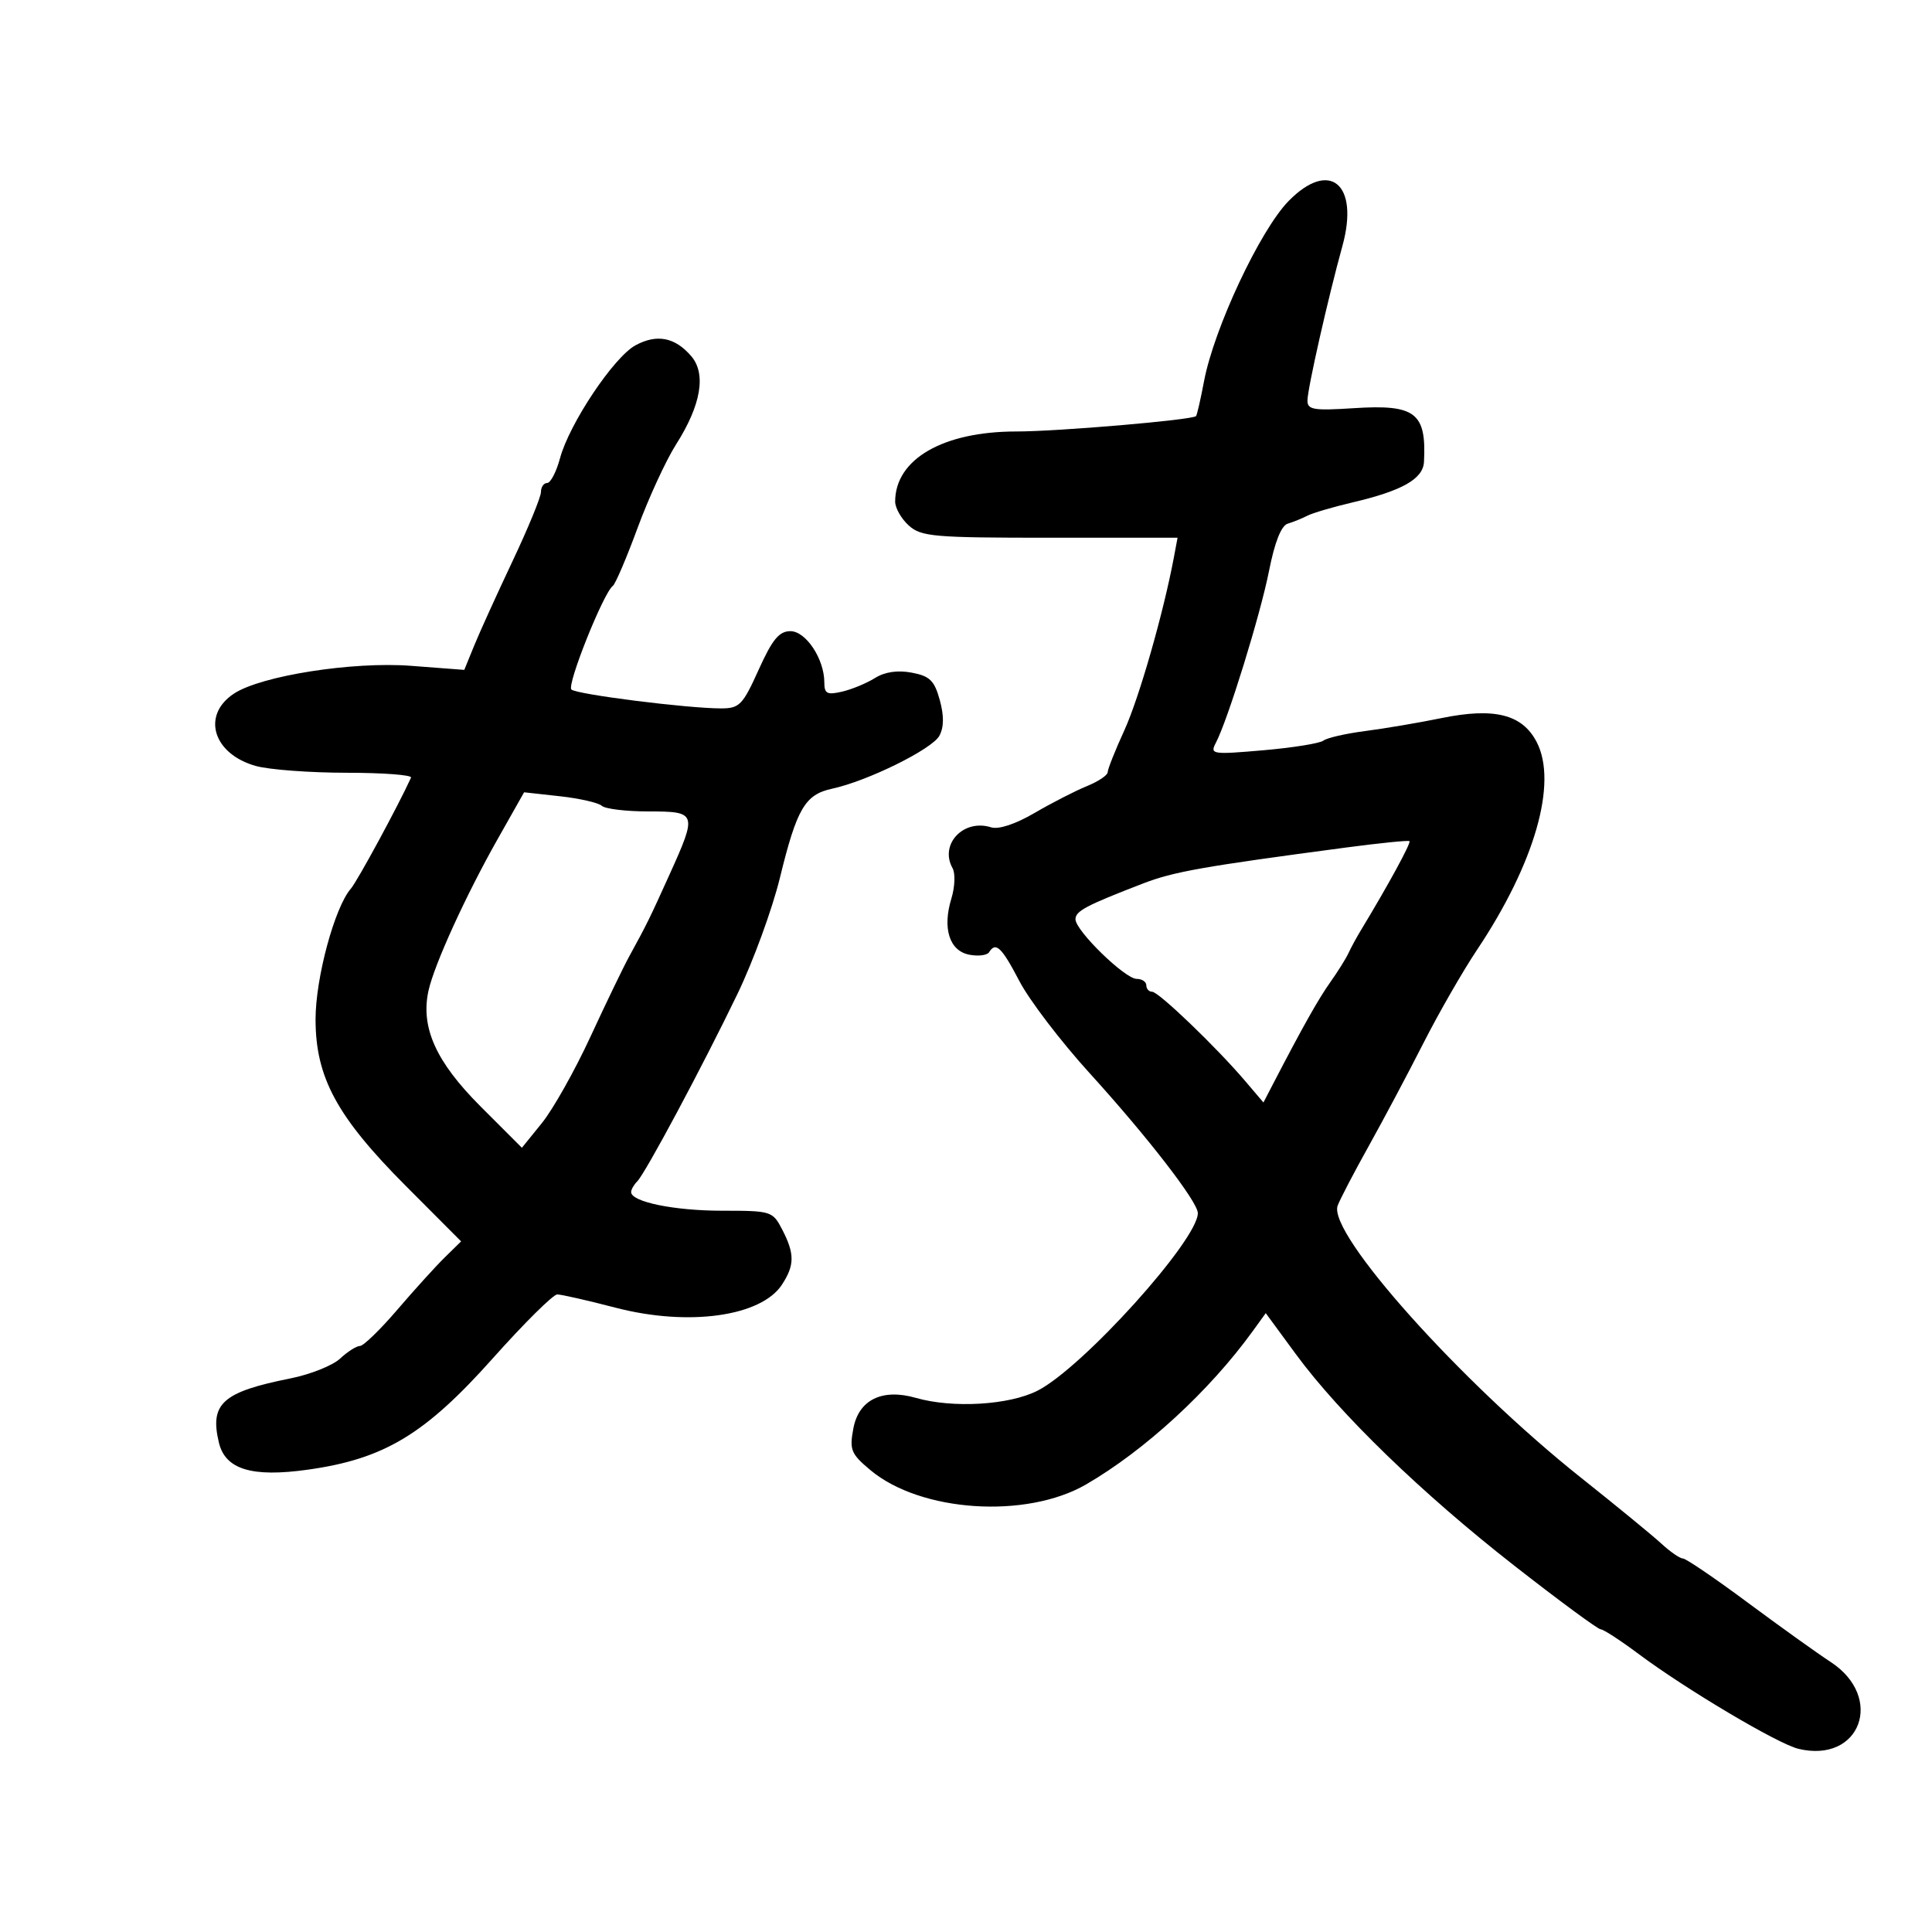 <svg xmlns="http://www.w3.org/2000/svg" width="300" height="300" viewBox="0 0 300 300" version="1.1">
	<path d="M 200.085 31.224 C 195.667 35.744, 188.524 50.962, 186.966 59.177 C 186.427 62.021, 185.866 64.467, 185.720 64.613 C 185.117 65.217, 164.277 67, 157.829 67 C 146.435 67, 139 71.301, 139 77.892 C 139 78.881, 139.948 80.547, 141.108 81.595 C 143.031 83.333, 144.949 83.500, 163.033 83.500 L 182.850 83.500 182.289 86.500 C 180.674 95.138, 176.881 108.387, 174.593 113.391 C 173.167 116.508, 172 119.441, 172 119.908 C 172 120.375, 170.537 121.352, 168.750 122.080 C 166.963 122.807, 163.316 124.677, 160.647 126.236 C 157.678 127.969, 155.058 128.836, 153.897 128.467 C 149.613 127.108, 145.841 131.106, 147.913 134.809 C 148.362 135.612, 148.280 137.736, 147.730 139.528 C 146.310 144.156, 147.428 147.657, 150.513 148.247 C 151.907 148.514, 153.289 148.342, 153.583 147.866 C 154.619 146.190, 155.527 147.056, 158.304 152.370 C 159.845 155.322, 164.739 161.733, 169.178 166.618 C 178.220 176.568, 186 186.630, 186 188.373 C 186 192.559, 168.123 212.366, 161.122 215.938 C 156.715 218.186, 147.953 218.707, 142.215 217.062 C 136.994 215.564, 133.345 217.348, 132.509 221.806 C 131.884 225.137, 132.134 225.749, 135.159 228.282 C 142.948 234.803, 159.340 235.890, 168.644 230.502 C 177.760 225.223, 187.822 215.969, 194.522 206.702 L 196.545 203.905 201.200 210.245 C 208.024 219.540, 220.786 231.899, 235.143 243.119 C 242.097 248.554, 248.131 253, 248.553 253 C 248.974 253, 251.609 254.712, 254.409 256.804 C 261.775 262.308, 276.048 270.783, 279.250 271.554 C 288.880 273.874, 292.694 263.569, 284.244 258.058 C 282.185 256.714, 276.373 252.552, 271.330 248.808 C 266.286 245.063, 261.781 242, 261.319 242 C 260.857 242, 259.359 240.967, 257.990 239.705 C 256.620 238.443, 251.021 233.850, 245.546 229.498 C 226.829 214.621, 206.153 191.518, 207.708 187.221 C 208.051 186.274, 210.213 182.125, 212.513 178 C 214.814 173.875, 218.640 166.675, 221.016 162 C 223.392 157.325, 227.137 150.805, 229.339 147.510 C 238.306 134.095, 241.903 121.582, 238.619 115.231 C 236.389 110.917, 232.050 109.824, 223.835 111.506 C 220.351 112.219, 215.025 113.123, 212 113.514 C 208.975 113.904, 206.050 114.574, 205.500 115.001 C 204.950 115.429, 200.745 116.104, 196.155 116.502 C 188.217 117.190, 187.857 117.134, 188.788 115.363 C 190.648 111.823, 195.705 95.477, 197.056 88.640 C 197.936 84.183, 198.952 81.618, 199.955 81.317 C 200.805 81.062, 202.175 80.506, 203 80.082 C 203.825 79.657, 206.975 78.729, 210 78.020 C 217.727 76.210, 220.978 74.368, 221.115 71.724 C 221.510 64.088, 219.788 62.765, 210.250 63.379 C 203.947 63.785, 203.003 63.627, 203.022 62.173 C 203.046 60.286, 206.229 46.224, 208.447 38.201 C 211.111 28.566, 206.470 24.694, 200.085 31.224 M 98.686 53.614 C 95.326 55.425, 88.406 65.779, 86.956 71.164 C 86.388 73.274, 85.490 75, 84.961 75 C 84.433 75, 84 75.629, 84 76.398 C 84 77.168, 82.011 82.005, 79.580 87.148 C 77.149 92.292, 74.470 98.192, 73.627 100.259 L 72.094 104.019 63.797 103.387 C 54.760 102.698, 40.570 104.925, 36.342 107.695 C 31.239 111.039, 33.068 117.092, 39.741 118.945 C 41.808 119.519, 48.150 119.991, 53.833 119.994 C 59.517 119.997, 64.013 120.338, 63.825 120.750 C 61.823 125.145, 55.487 136.834, 54.475 138 C 51.961 140.894, 49 151.858, 49 158.272 C 49 167.297, 52.307 173.407, 62.996 184.131 L 71.599 192.761 69.050 195.262 C 67.647 196.638, 64.334 200.292, 61.687 203.382 C 59.041 206.472, 56.434 209, 55.896 209 C 55.357 209, 53.970 209.882, 52.813 210.959 C 51.657 212.037, 48.188 213.422, 45.105 214.037 C 34.547 216.145, 32.542 217.941, 33.988 224 C 34.985 228.176, 39.101 229.432, 47.792 228.212 C 59.653 226.548, 65.965 222.751, 76.499 210.946 C 81.379 205.476, 85.892 201, 86.526 201 C 87.161 201, 91.240 201.927, 95.590 203.060 C 106.874 205.999, 118.175 204.435, 121.418 199.485 C 123.395 196.467, 123.407 194.688, 121.474 190.950 C 119.982 188.065, 119.777 188, 112.124 188 C 104.691 188, 98 186.627, 98 185.102 C 98 184.716, 98.425 183.973, 98.944 183.450 C 100.222 182.164, 109.081 165.599, 114.518 154.327 C 116.952 149.282, 119.913 141.182, 121.099 136.327 C 123.734 125.535, 125 123.375, 129.216 122.467 C 134.715 121.283, 144.754 116.327, 145.868 114.247 C 146.582 112.913, 146.599 111.132, 145.922 108.681 C 145.092 105.673, 144.372 104.973, 141.568 104.447 C 139.373 104.035, 137.394 104.327, 135.855 105.289 C 134.560 106.099, 132.262 107.049, 130.750 107.400 C 128.431 107.938, 128 107.714, 128 105.969 C 128 102.323, 125.135 97.999, 122.724 98.008 C 120.976 98.015, 119.921 99.300, 117.798 104.008 C 115.331 109.477, 114.822 110, 111.968 110 C 106.762 110, 89.553 107.829, 88.728 107.068 C 87.978 106.376, 93.715 92.022, 95.160 90.977 C 95.558 90.690, 97.287 86.640, 99.004 81.977 C 100.720 77.315, 103.412 71.475, 104.985 69 C 108.867 62.894, 109.695 58.039, 107.323 55.288 C 104.805 52.368, 102.005 51.825, 98.686 53.614 M 77.291 130.264 C 72.327 139.044, 67.425 149.790, 66.534 153.845 C 65.286 159.526, 67.695 164.880, 74.607 171.792 L 81.040 178.225 84.164 174.362 C 85.882 172.238, 89.263 166.225, 91.677 161 C 94.091 155.775, 96.806 150.150, 97.710 148.500 C 100.469 143.463, 100.831 142.726, 103.967 135.792 C 108.291 126.228, 108.215 126, 100.700 126 C 97.235 126, 93.972 125.607, 93.450 125.128 C 92.927 124.648, 89.999 123.979, 86.941 123.641 L 81.382 123.027 77.291 130.264 M 209 131.605 C 186.725 134.562, 182.240 135.356, 177.500 137.184 C 168.619 140.608, 167 141.466, 167 142.744 C 167 144.511, 174.686 152, 176.500 152 C 177.325 152, 178 152.450, 178 153 C 178 153.550, 178.410 154, 178.910 154 C 179.912 154, 188.863 162.591, 193.344 167.853 L 196.187 171.193 197.598 168.474 C 202.273 159.463, 204.693 155.157, 206.577 152.500 C 207.747 150.850, 209.013 148.825, 209.391 148 C 209.769 147.175, 210.623 145.600, 211.289 144.500 C 215.594 137.389, 219.162 130.842, 218.857 130.612 C 218.661 130.465, 214.225 130.911, 209 131.605" stroke="none" fill="black" fill-rule="evenodd"/>
</svg>